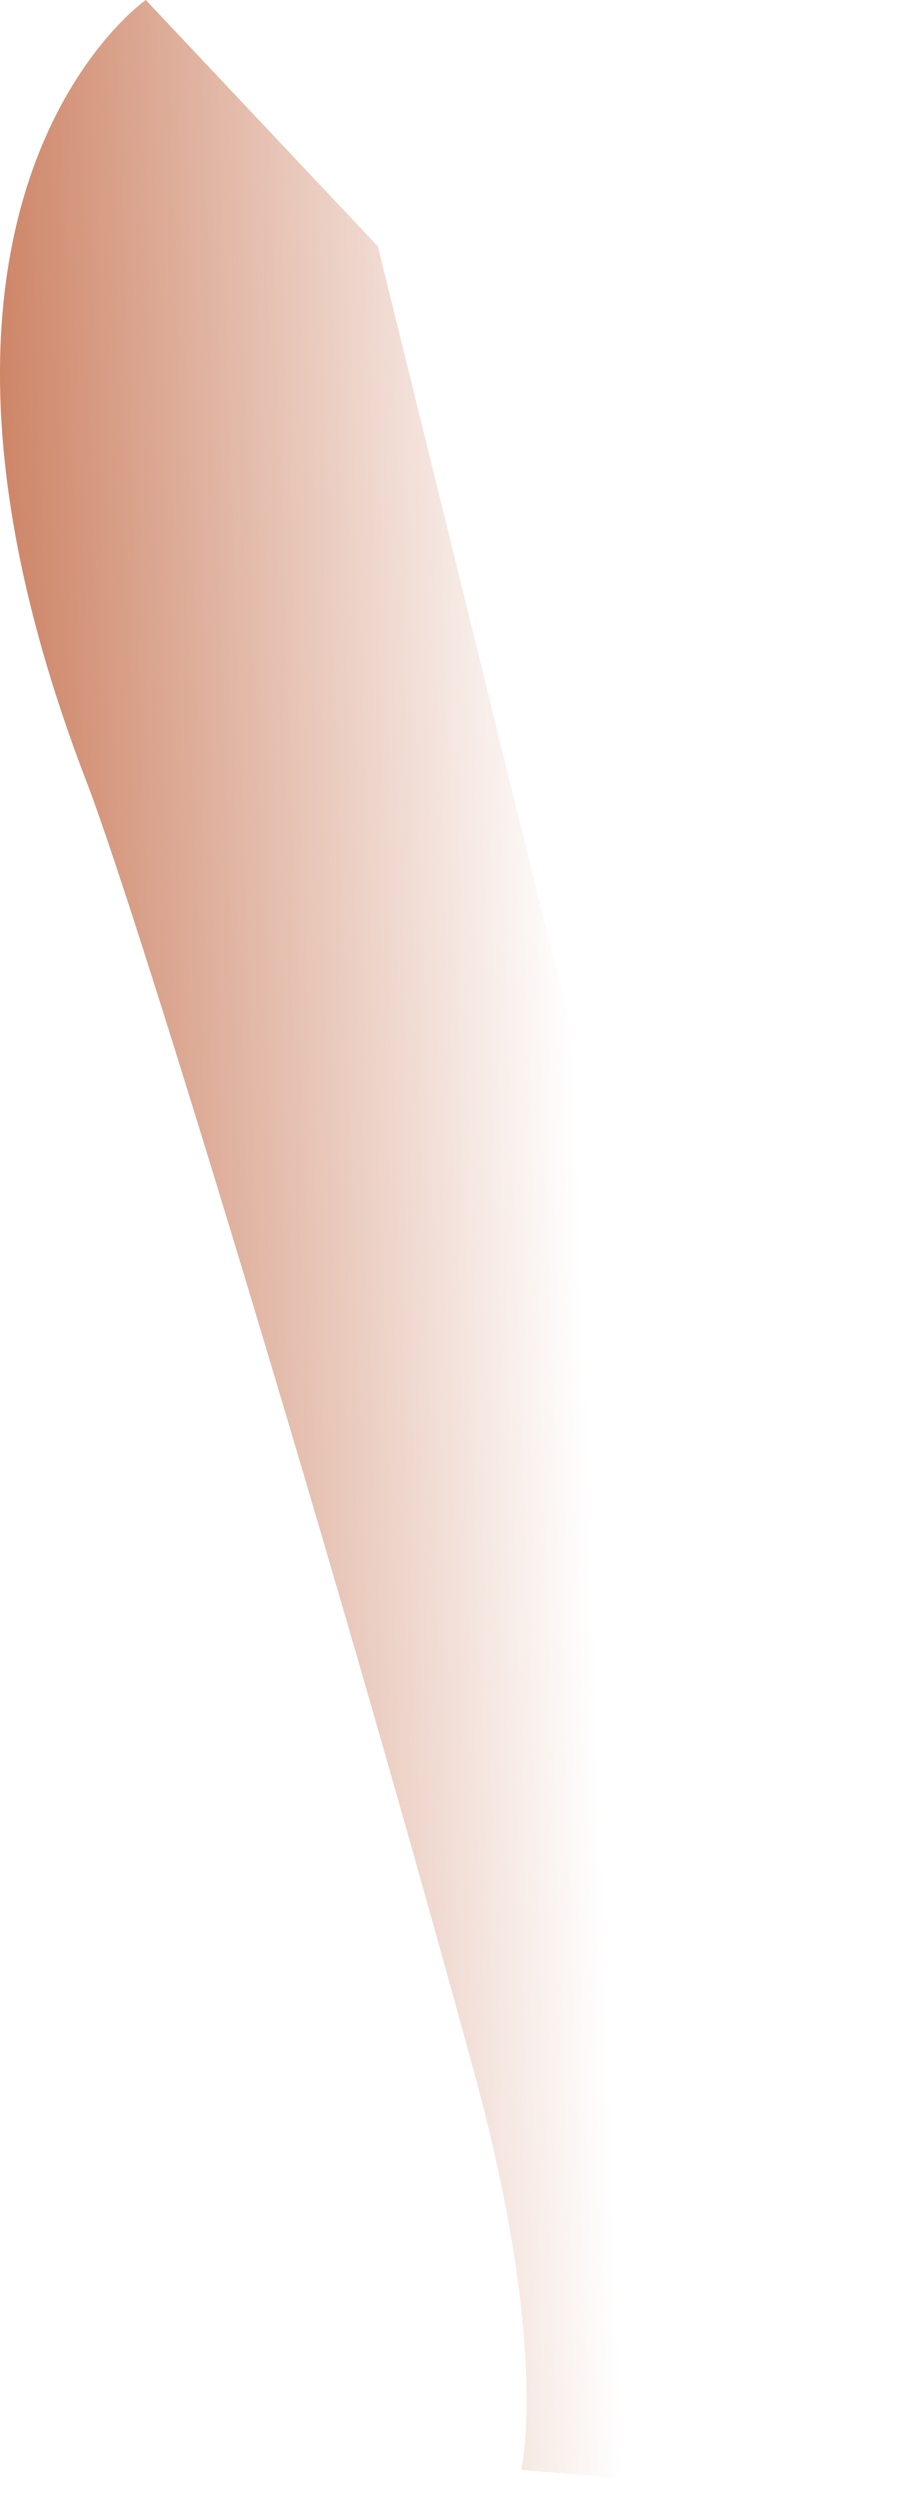 <svg width="28" height="78" viewBox="0 0 28 78" fill="none" xmlns="http://www.w3.org/2000/svg">
<path d="M11.795 7.687L19.039 37.047C22.189 48.703 27.48 78 27.48 78L16.267 77.055C16.267 77.055 17.149 73.401 14.882 64.958C10.724 49.648 4.361 28.73 2.723 24.446C-4.332 6.174 4.55 0 4.55 0L11.795 7.687Z" fill="url(#paint0_linear_1_2969)"/>
<defs>
<linearGradient id="paint0_linear_1_2969" x1="18.137" y1="38.454" x2="-5.389" y2="39.264" gradientUnits="userSpaceOnUse">
<stop stop-color="#BC5A32" stop-opacity="0"/>
<stop offset="0.99" stop-color="#BC5A32"/>
</linearGradient>
</defs>
</svg>
